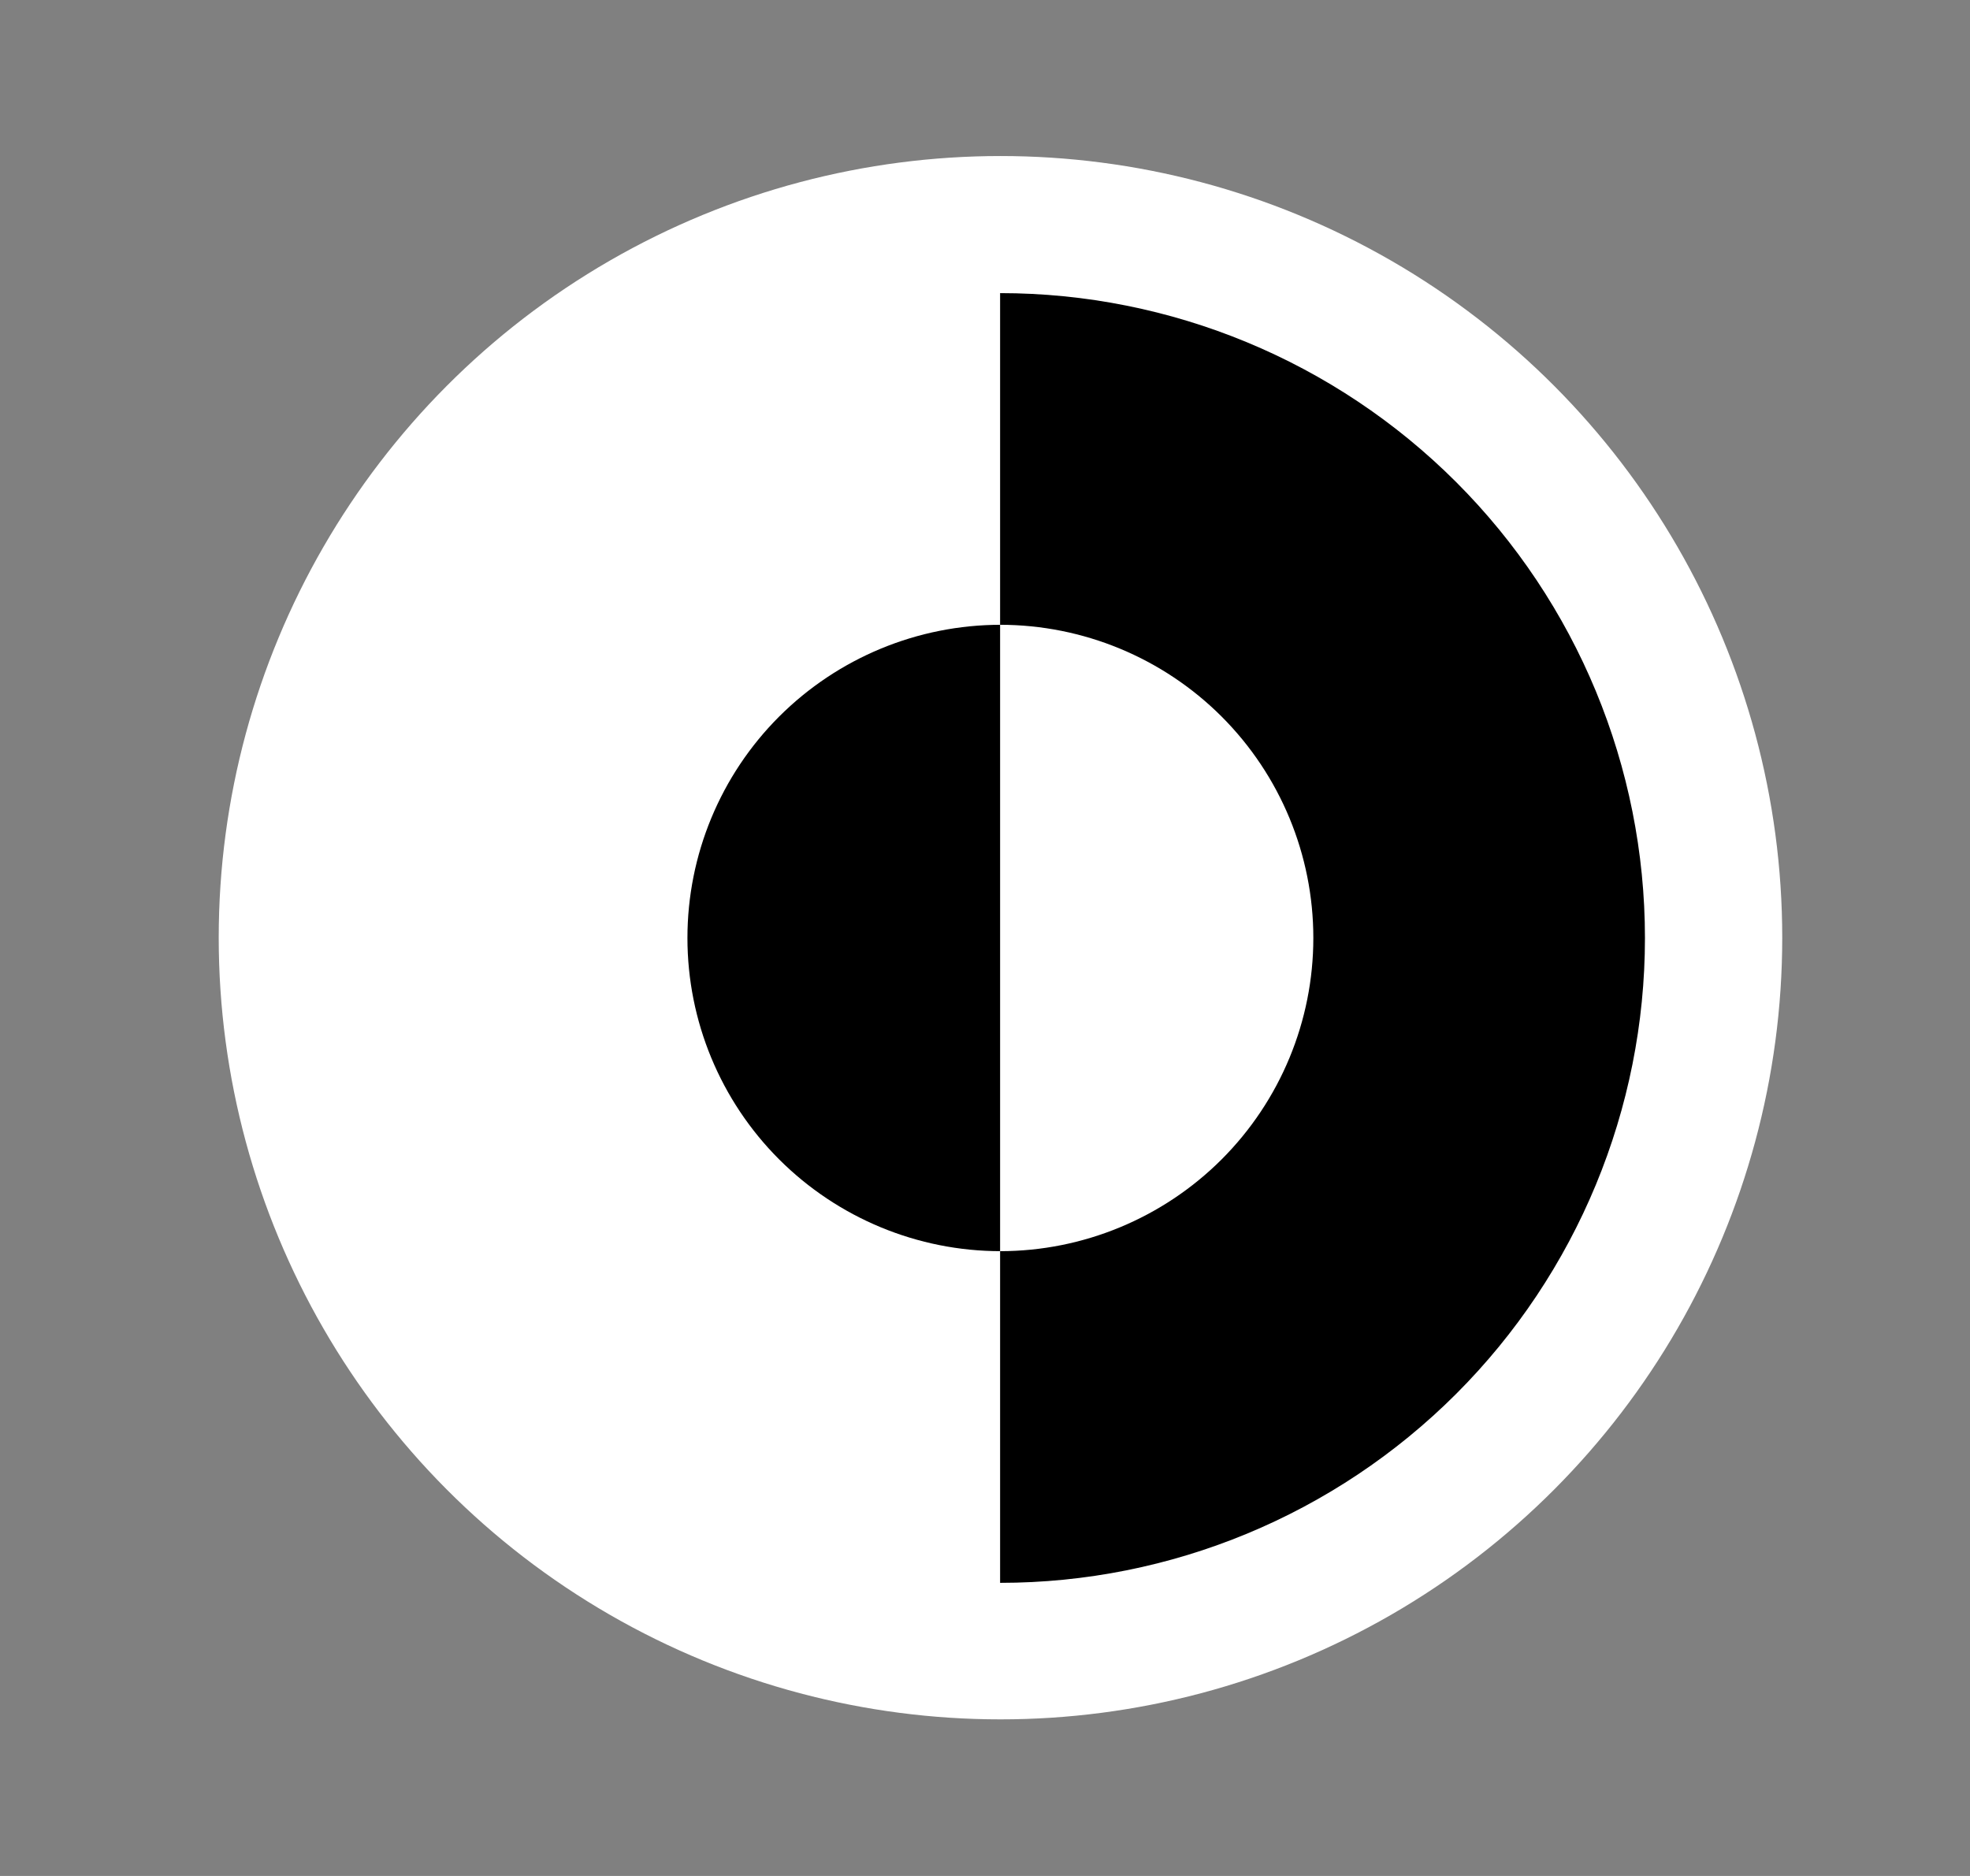 <svg width="21" height="20" viewBox="0 0 21 20" fill="none" xmlns="http://www.w3.org/2000/svg">
<rect x="0" y="0" width="21" height="20" fill="#808080" stroke="none"/>
<circle cx="10.665" cy="9.997" r="7.5" transform="rotate(-180 10.665 9.997)" stroke="white" stroke-width="1.667"/>
<path d="M10.663 17.5C12.652 17.5 14.56 16.71 15.966 15.303C17.373 13.897 18.163 11.989 18.163 10C18.163 8.011 17.373 6.103 15.966 4.697C14.56 3.29 12.652 2.5 10.663 2.5L10.663 10L10.663 17.5Z" fill="white"/>
<path d="M10.668 16.875C8.844 16.875 7.096 16.15 5.806 14.861C4.517 13.572 3.793 11.823 3.793 10C3.793 8.177 4.517 6.428 5.806 5.139C7.096 3.85 8.844 3.125 10.668 3.125L10.668 10L10.668 16.875Z" fill="white"/>
<path d="M10.668 13.339C9.782 13.339 8.933 12.987 8.306 12.361C7.68 11.735 7.328 10.886 7.328 10C7.328 9.114 7.68 8.265 8.306 7.639C8.933 7.013 9.782 6.661 10.668 6.661L10.668 10L10.668 13.339Z" fill="black"/>
<path d="M10.661 16.875C12.484 16.875 14.232 16.15 15.522 14.861C16.811 13.572 17.535 11.823 17.535 10C17.535 8.177 16.811 6.428 15.522 5.139C14.232 3.85 12.484 3.125 10.661 3.125L10.661 10L10.661 16.875Z" fill="black"/>
<path d="M10.661 13.339C11.546 13.339 12.395 12.987 13.022 12.361C13.648 11.735 14 10.886 14 10C14 9.114 13.648 8.265 13.022 7.639C12.395 7.013 11.546 6.661 10.661 6.661L10.661 10L10.661 13.339Z" fill="white"/>
</svg>
